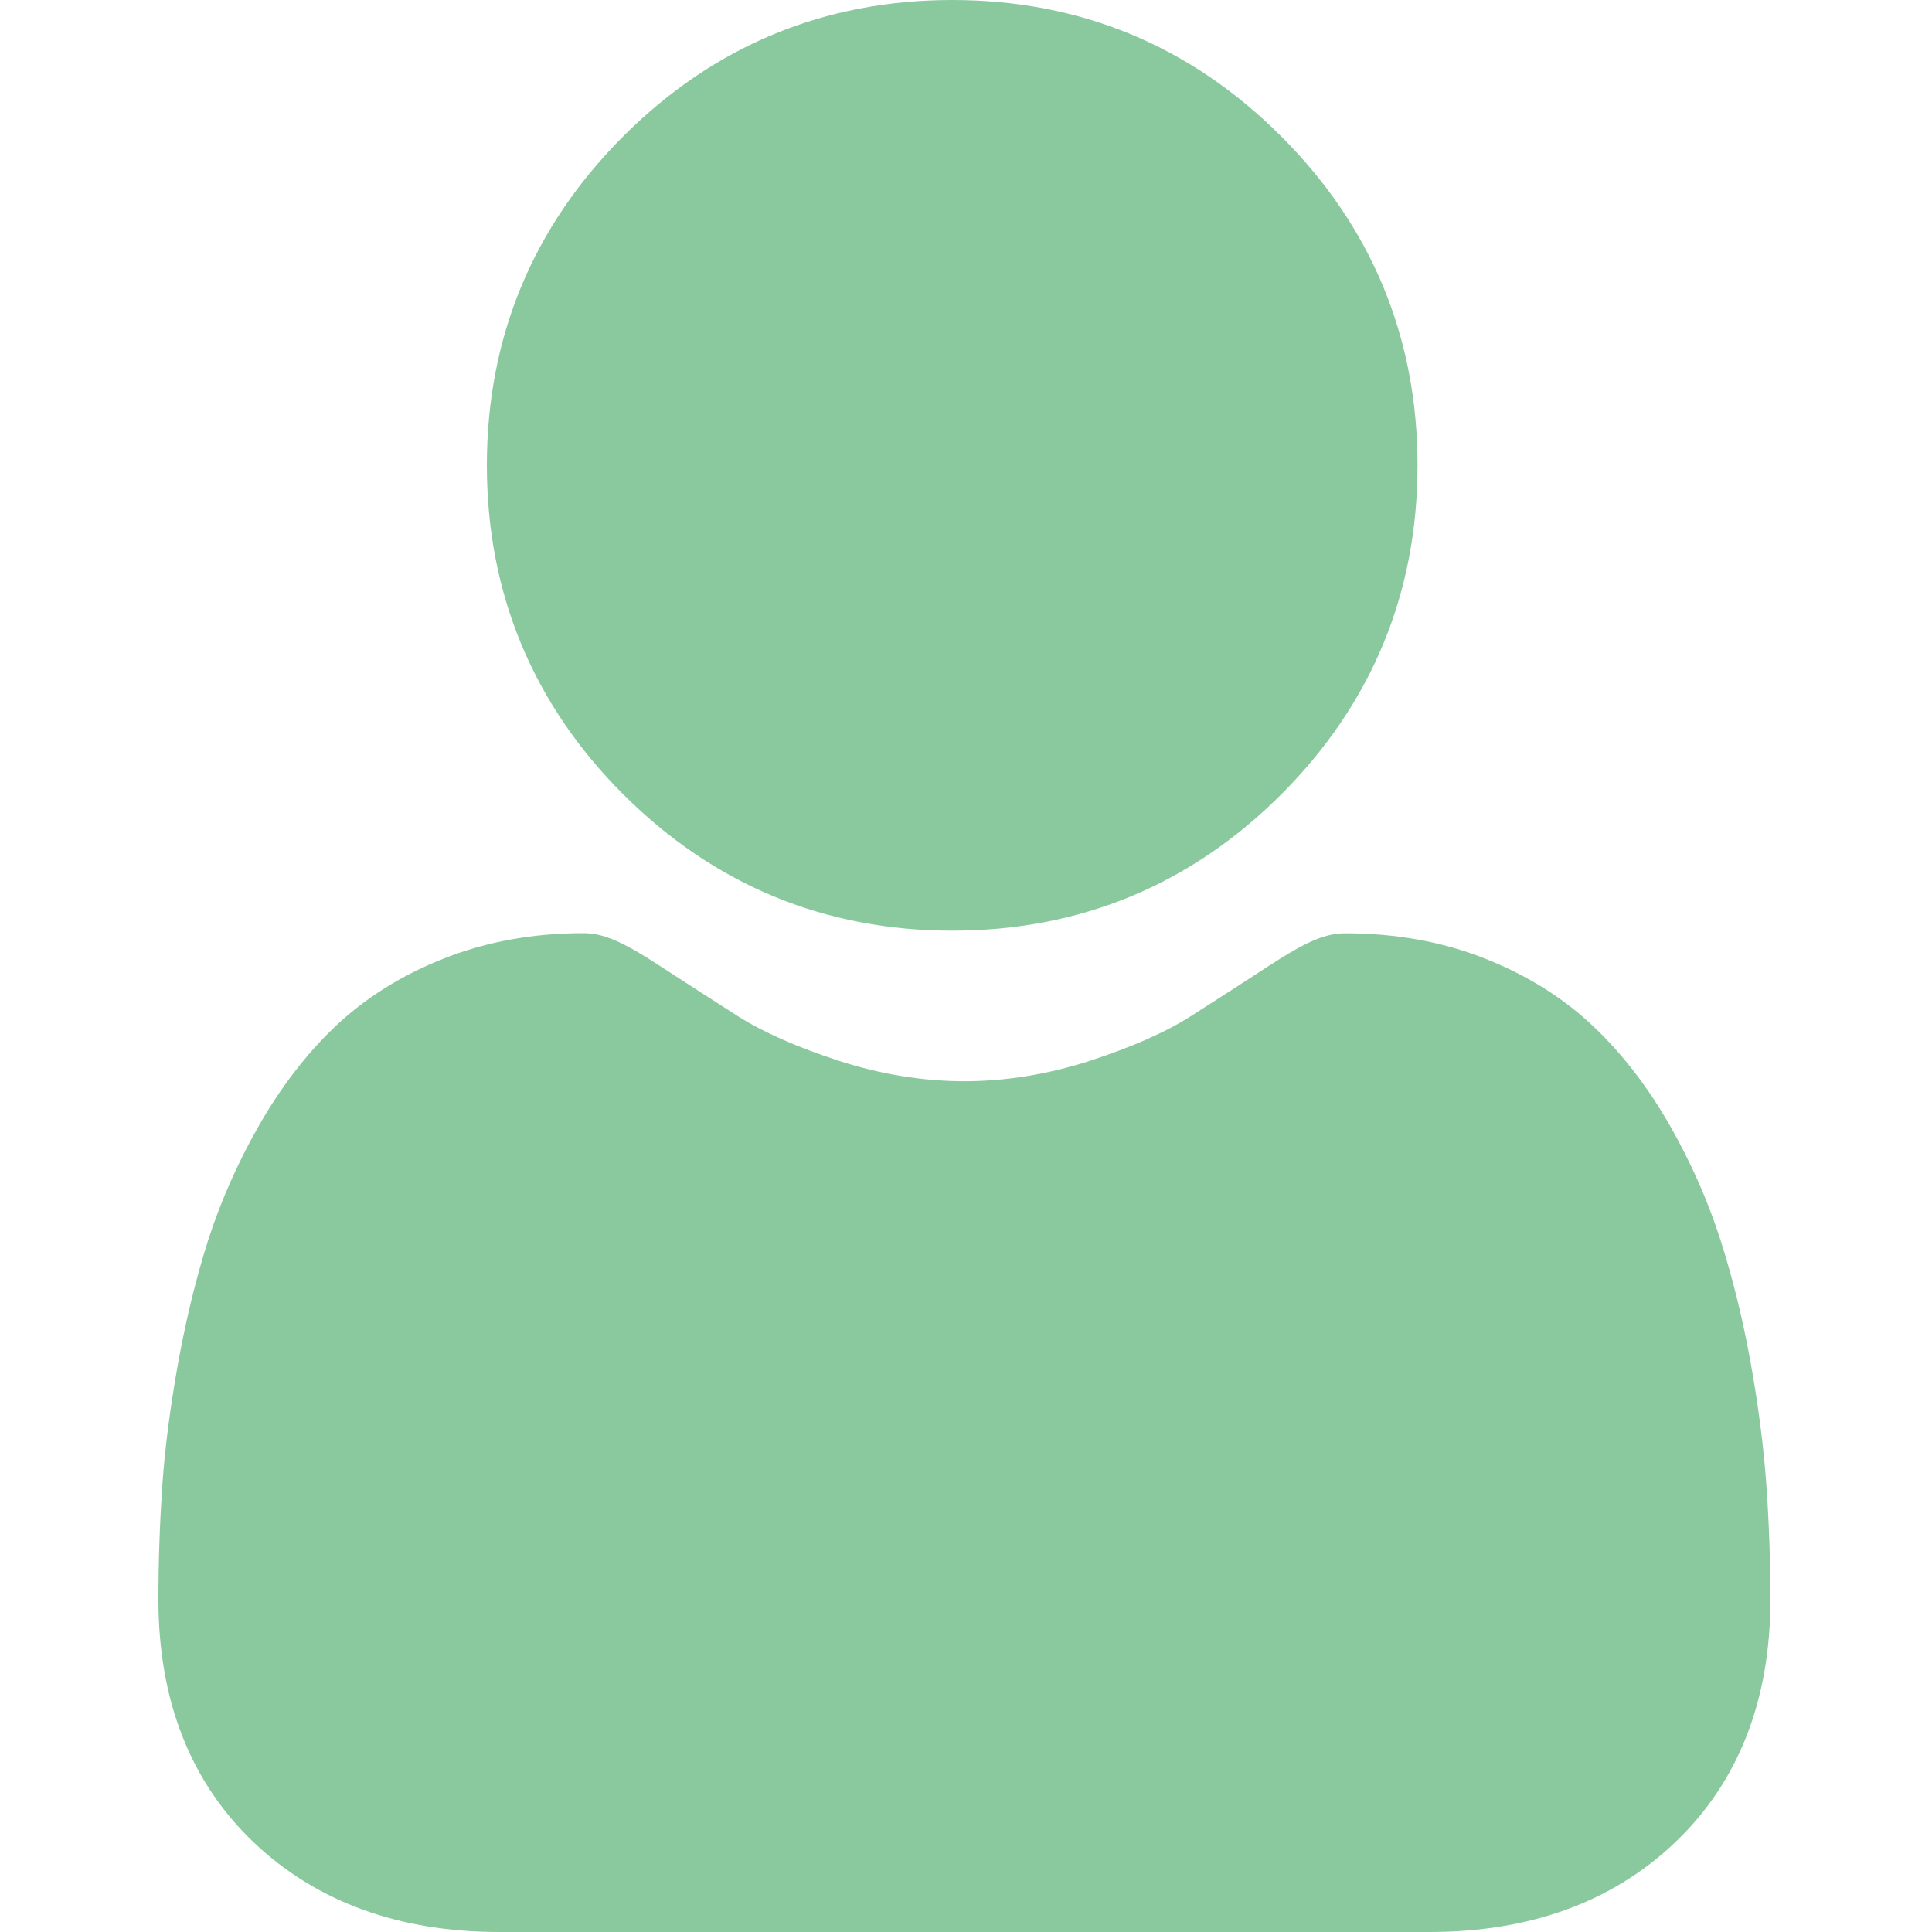 <svg width="14" height="14" viewBox="0 0 14 14" fill="none" xmlns="http://www.w3.org/2000/svg">
<g clip-path="url(#clip0)">
<path d="M6.9 6.744C7.827 6.744 8.629 6.412 9.285 5.756C9.94 5.1 10.272 4.298 10.272 3.372C10.272 2.446 9.94 1.643 9.284 0.988C8.629 0.332 7.827 0 6.9 0C5.974 0 5.172 0.332 4.516 0.988C3.861 1.643 3.528 2.445 3.528 3.372C3.528 4.298 3.861 5.101 4.516 5.756C5.172 6.411 5.974 6.744 6.9 6.744Z" fill="#8AC99E"/>
<path d="M12.8 10.765C12.781 10.492 12.743 10.195 12.687 9.881C12.63 9.564 12.557 9.265 12.469 8.991C12.379 8.708 12.256 8.429 12.104 8.162C11.946 7.884 11.761 7.642 11.552 7.443C11.335 7.235 11.069 7.068 10.76 6.946C10.453 6.824 10.113 6.763 9.749 6.763C9.606 6.763 9.468 6.821 9.201 6.995C9.037 7.102 8.845 7.226 8.63 7.363C8.447 7.48 8.199 7.589 7.892 7.689C7.592 7.785 7.288 7.835 6.988 7.835C6.688 7.835 6.384 7.785 6.085 7.689C5.778 7.589 5.53 7.48 5.346 7.363C5.134 7.227 4.942 7.104 4.775 6.995C4.508 6.821 4.37 6.762 4.227 6.762C3.863 6.762 3.523 6.824 3.216 6.946C2.908 7.067 2.642 7.235 2.424 7.443C2.216 7.642 2.031 7.884 1.873 8.162C1.721 8.429 1.598 8.708 1.507 8.991C1.42 9.265 1.347 9.564 1.29 9.881C1.234 10.194 1.195 10.492 1.176 10.765C1.158 11.033 1.148 11.311 1.148 11.592C1.148 12.323 1.381 12.915 1.839 13.351C2.291 13.781 2.89 14 3.618 14H10.359C11.087 14 11.686 13.782 12.138 13.351C12.596 12.915 12.829 12.323 12.829 11.592C12.829 11.31 12.819 11.032 12.8 10.765Z" fill="#8AC99E"/>
</g>
<defs>
<clipPath id="clip0">
<rect width="14" height="14" fill="white"/>
</clipPath>
</defs>
</svg>
